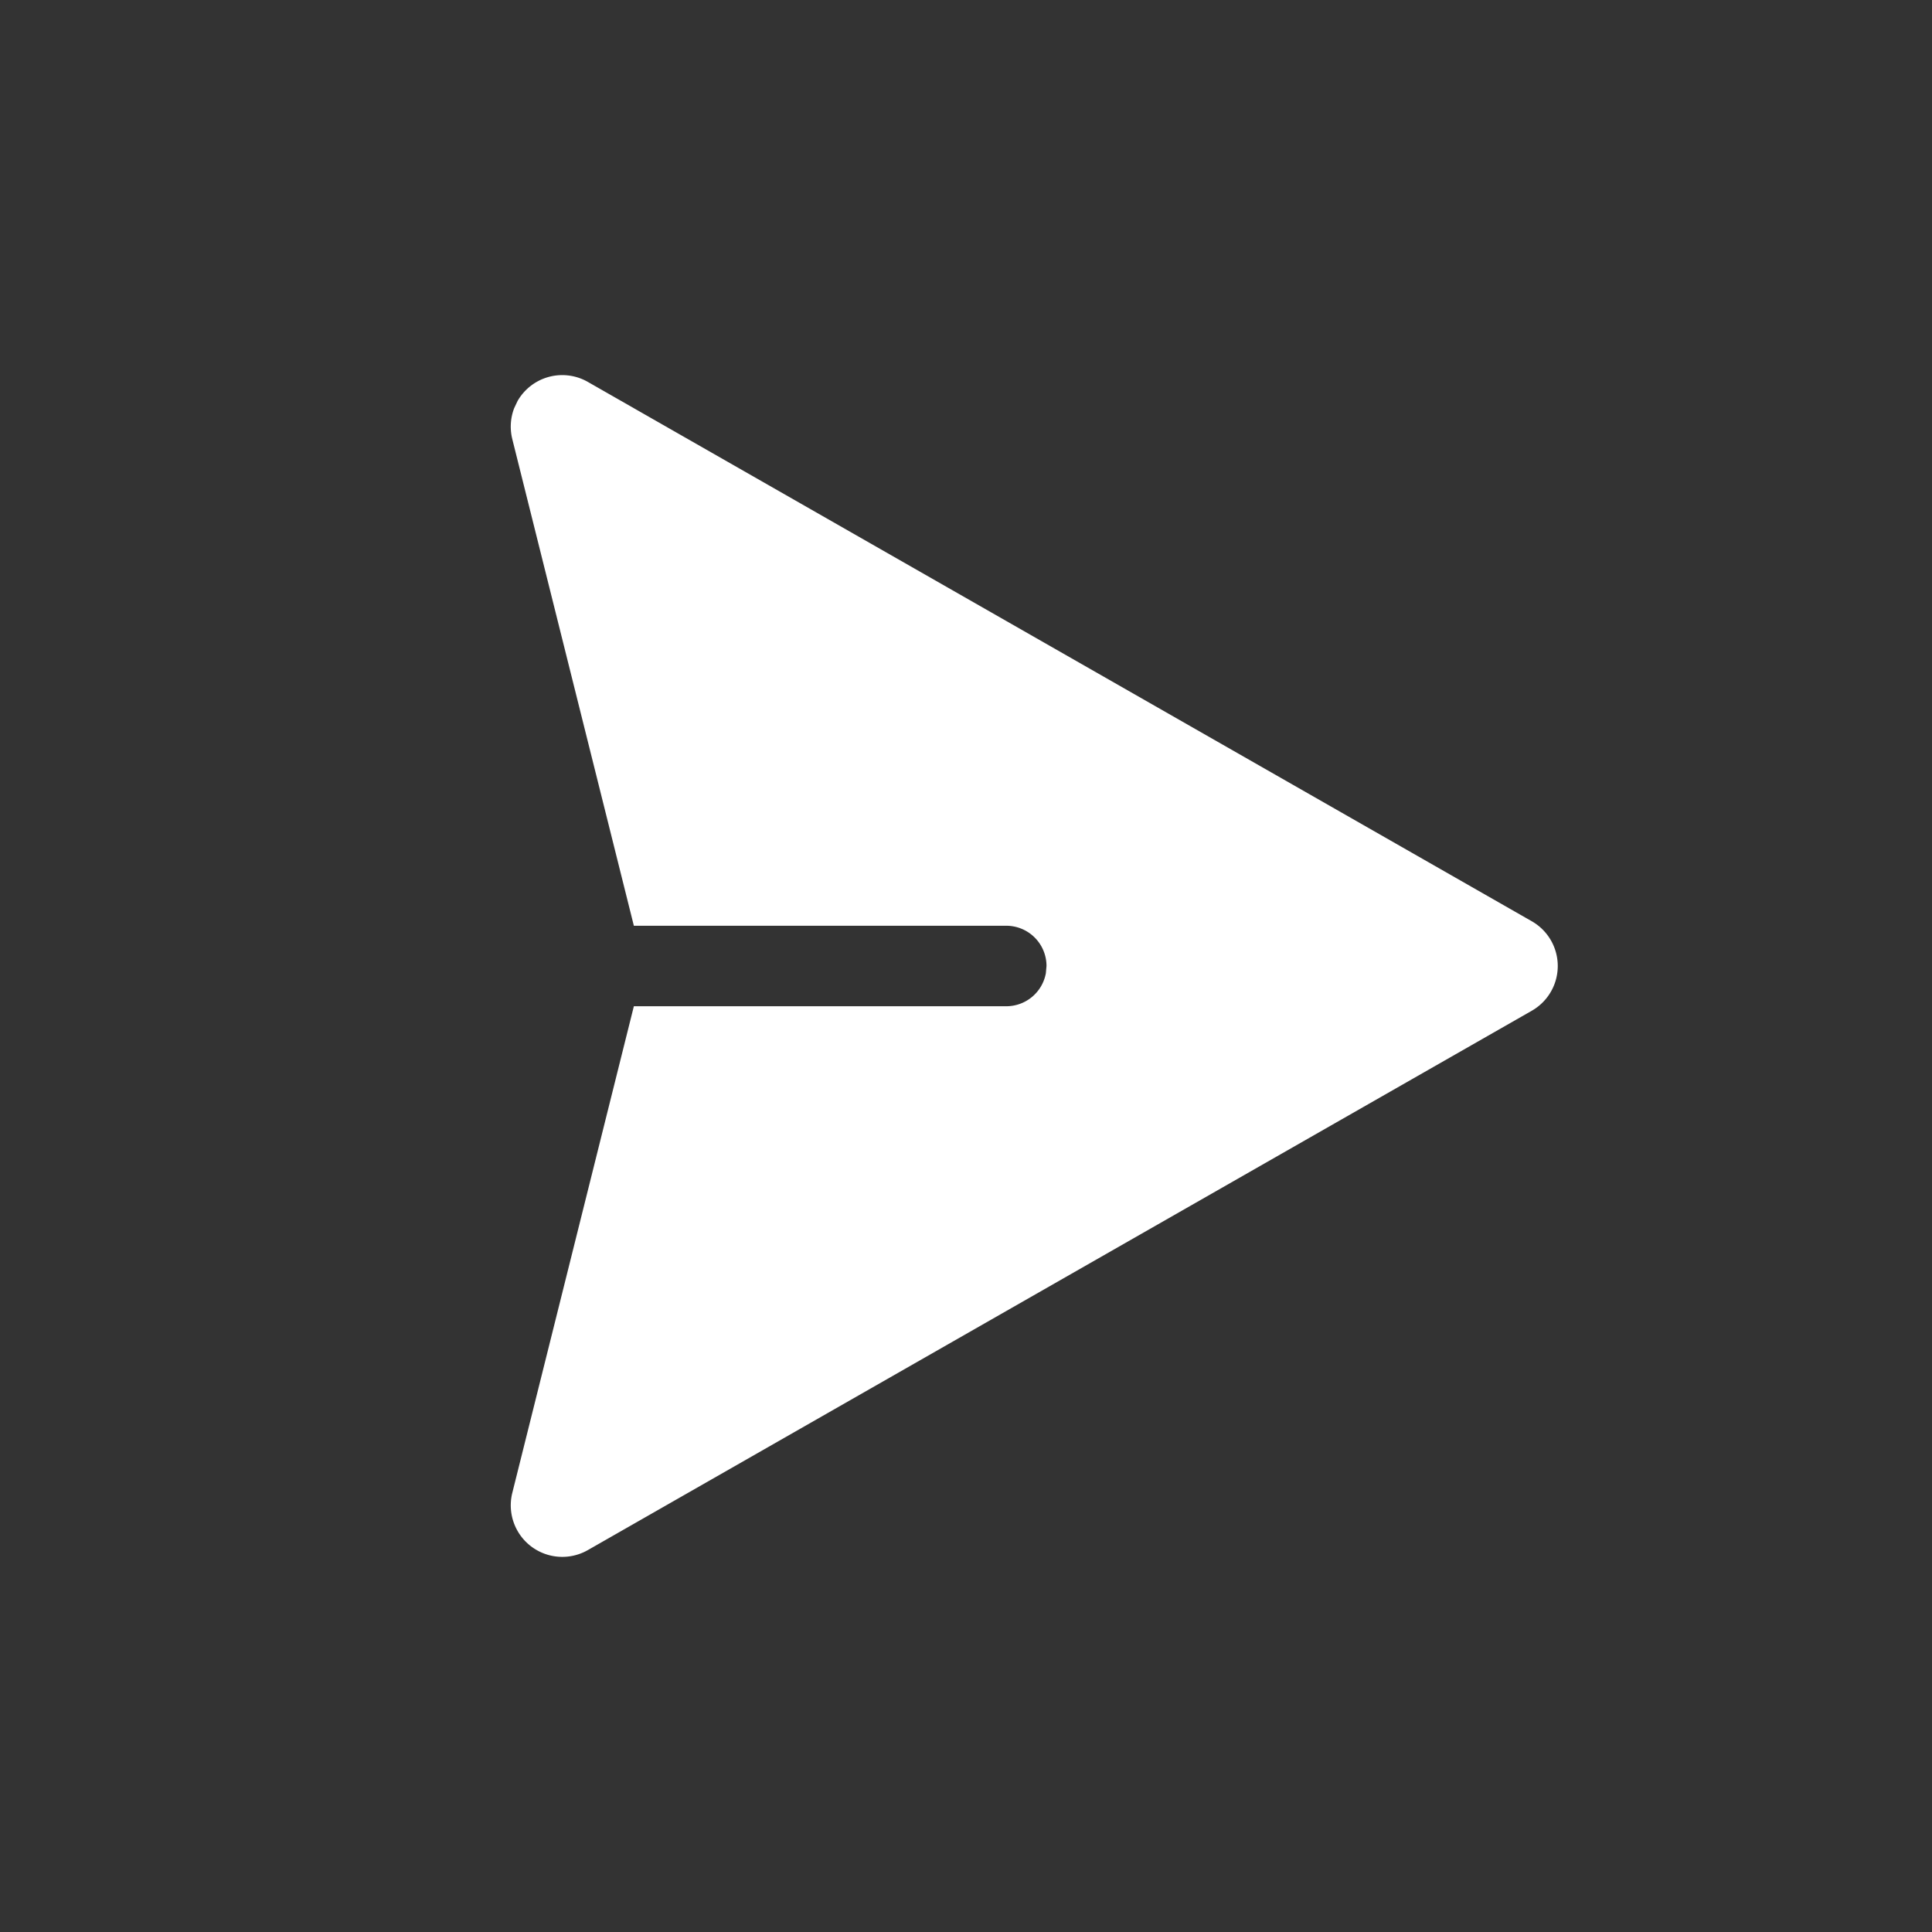 <svg width="24" height="24" viewBox="0 0 24 24" xmlns="http://www.w3.org/2000/svg">
    <rect x="0" y="0" width="24" height="24" fill="#333333" stroke="none"/>
    <path d="M6.429 4.982a.64.64 0 0 1 .873-.238l11.726 6.7a.64.64 0 0 1 0 1.112l-11.726 6.7a.64.64 0 0 1-.938-.711l1.51-6.045H12.5a.5.5 0 0 0 .492-.41L13 12a.5.5 0 0 0-.5-.5H7.874l-1.51-6.045a.64.64 0 0 1 .023-.384z" fill="#FFF" fillRule="evenodd"/>
</svg>
